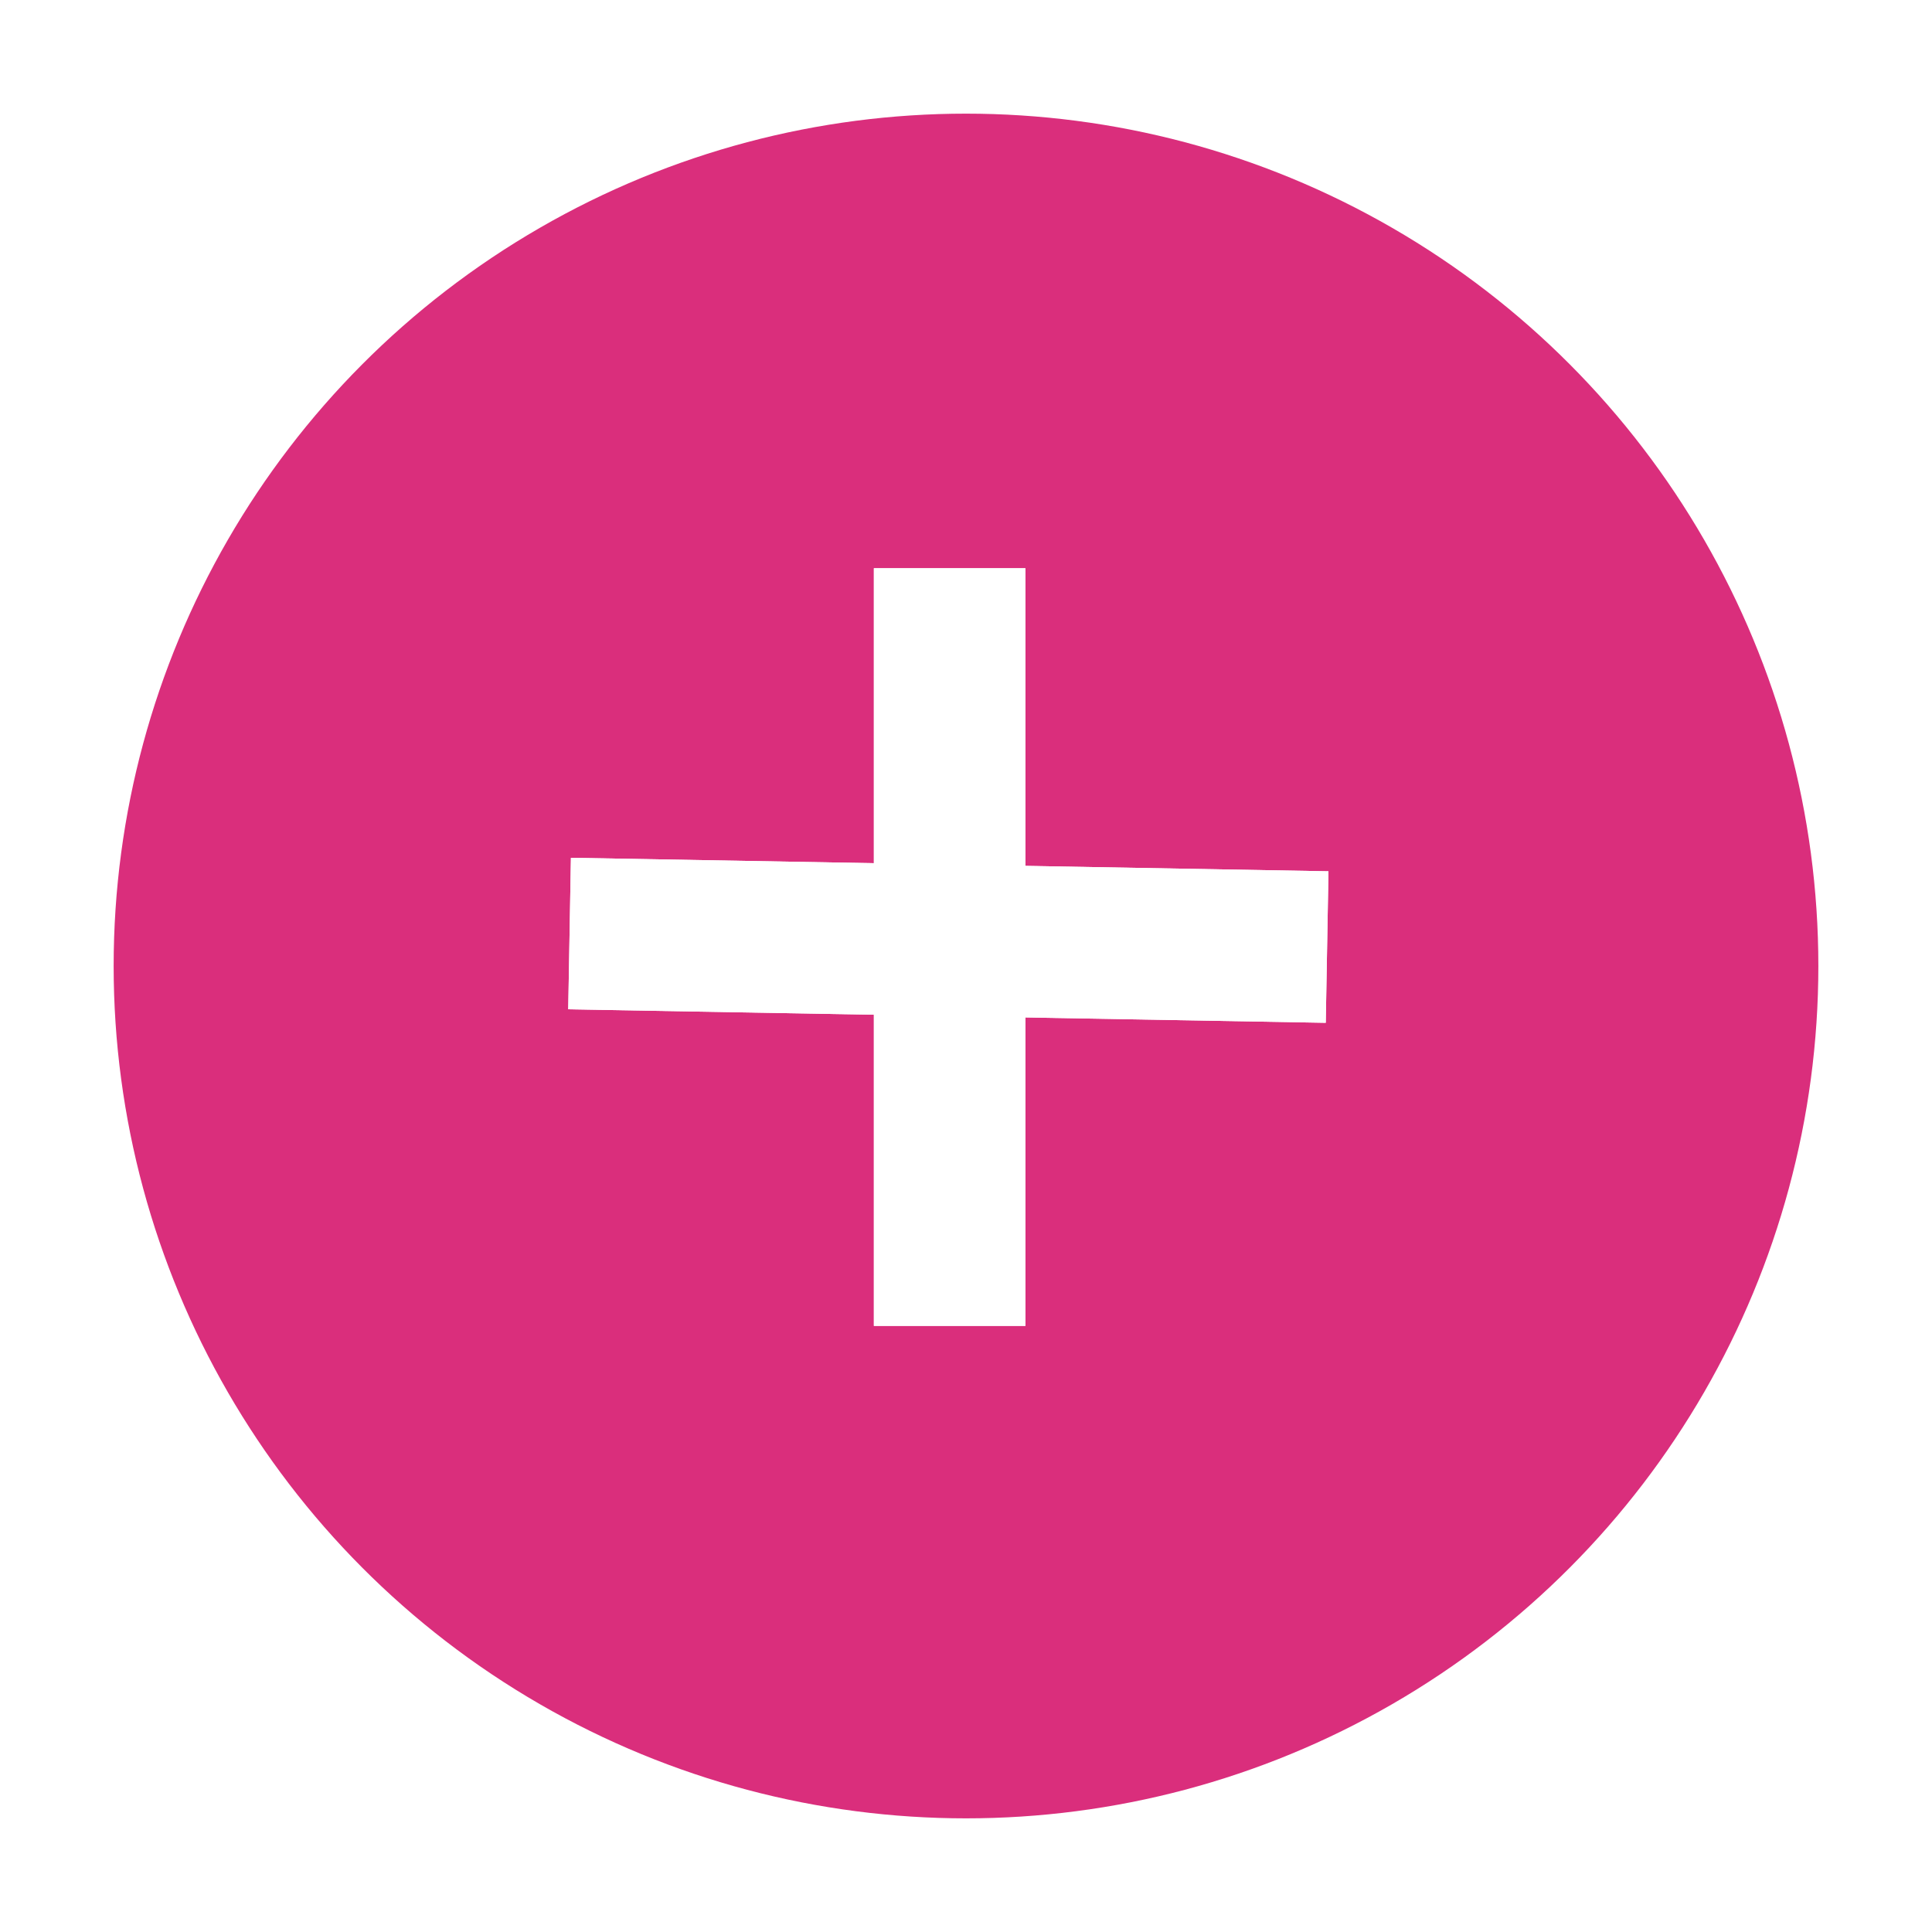 <svg width="51" height="51" viewBox="0 0 51 51" fill="none" xmlns="http://www.w3.org/2000/svg">
<g filter="url(#filter0_f_1_25)">
<circle cx="25.5" cy="25.5" r="22.5" fill="#DA2E7C"/>
</g>
<rect x="23.068" y="15" width="4" height="20" fill="white"/>
<rect x="23.068" y="15" width="4" height="20" fill="white"/>
<rect x="35.068" y="23" width="4" height="20" transform="rotate(91.021 35.068 23)" fill="white"/>
<rect x="35.068" y="23" width="4" height="20" transform="rotate(91.021 35.068 23)" fill="white"/>
<defs>
<filter id="filter0_f_1_25" x="0" y="0" width="51" height="51" filterUnits="userSpaceOnUse" color-interpolation-filters="sRGB">
<feFlood flood-opacity="0" result="BackgroundImageFix"/>
<feBlend mode="normal" in="SourceGraphic" in2="BackgroundImageFix" result="shape"/>
<feGaussianBlur stdDeviation="1.5" result="effect1_foregroundBlur_1_25"/>
</filter>
</defs>
</svg>
